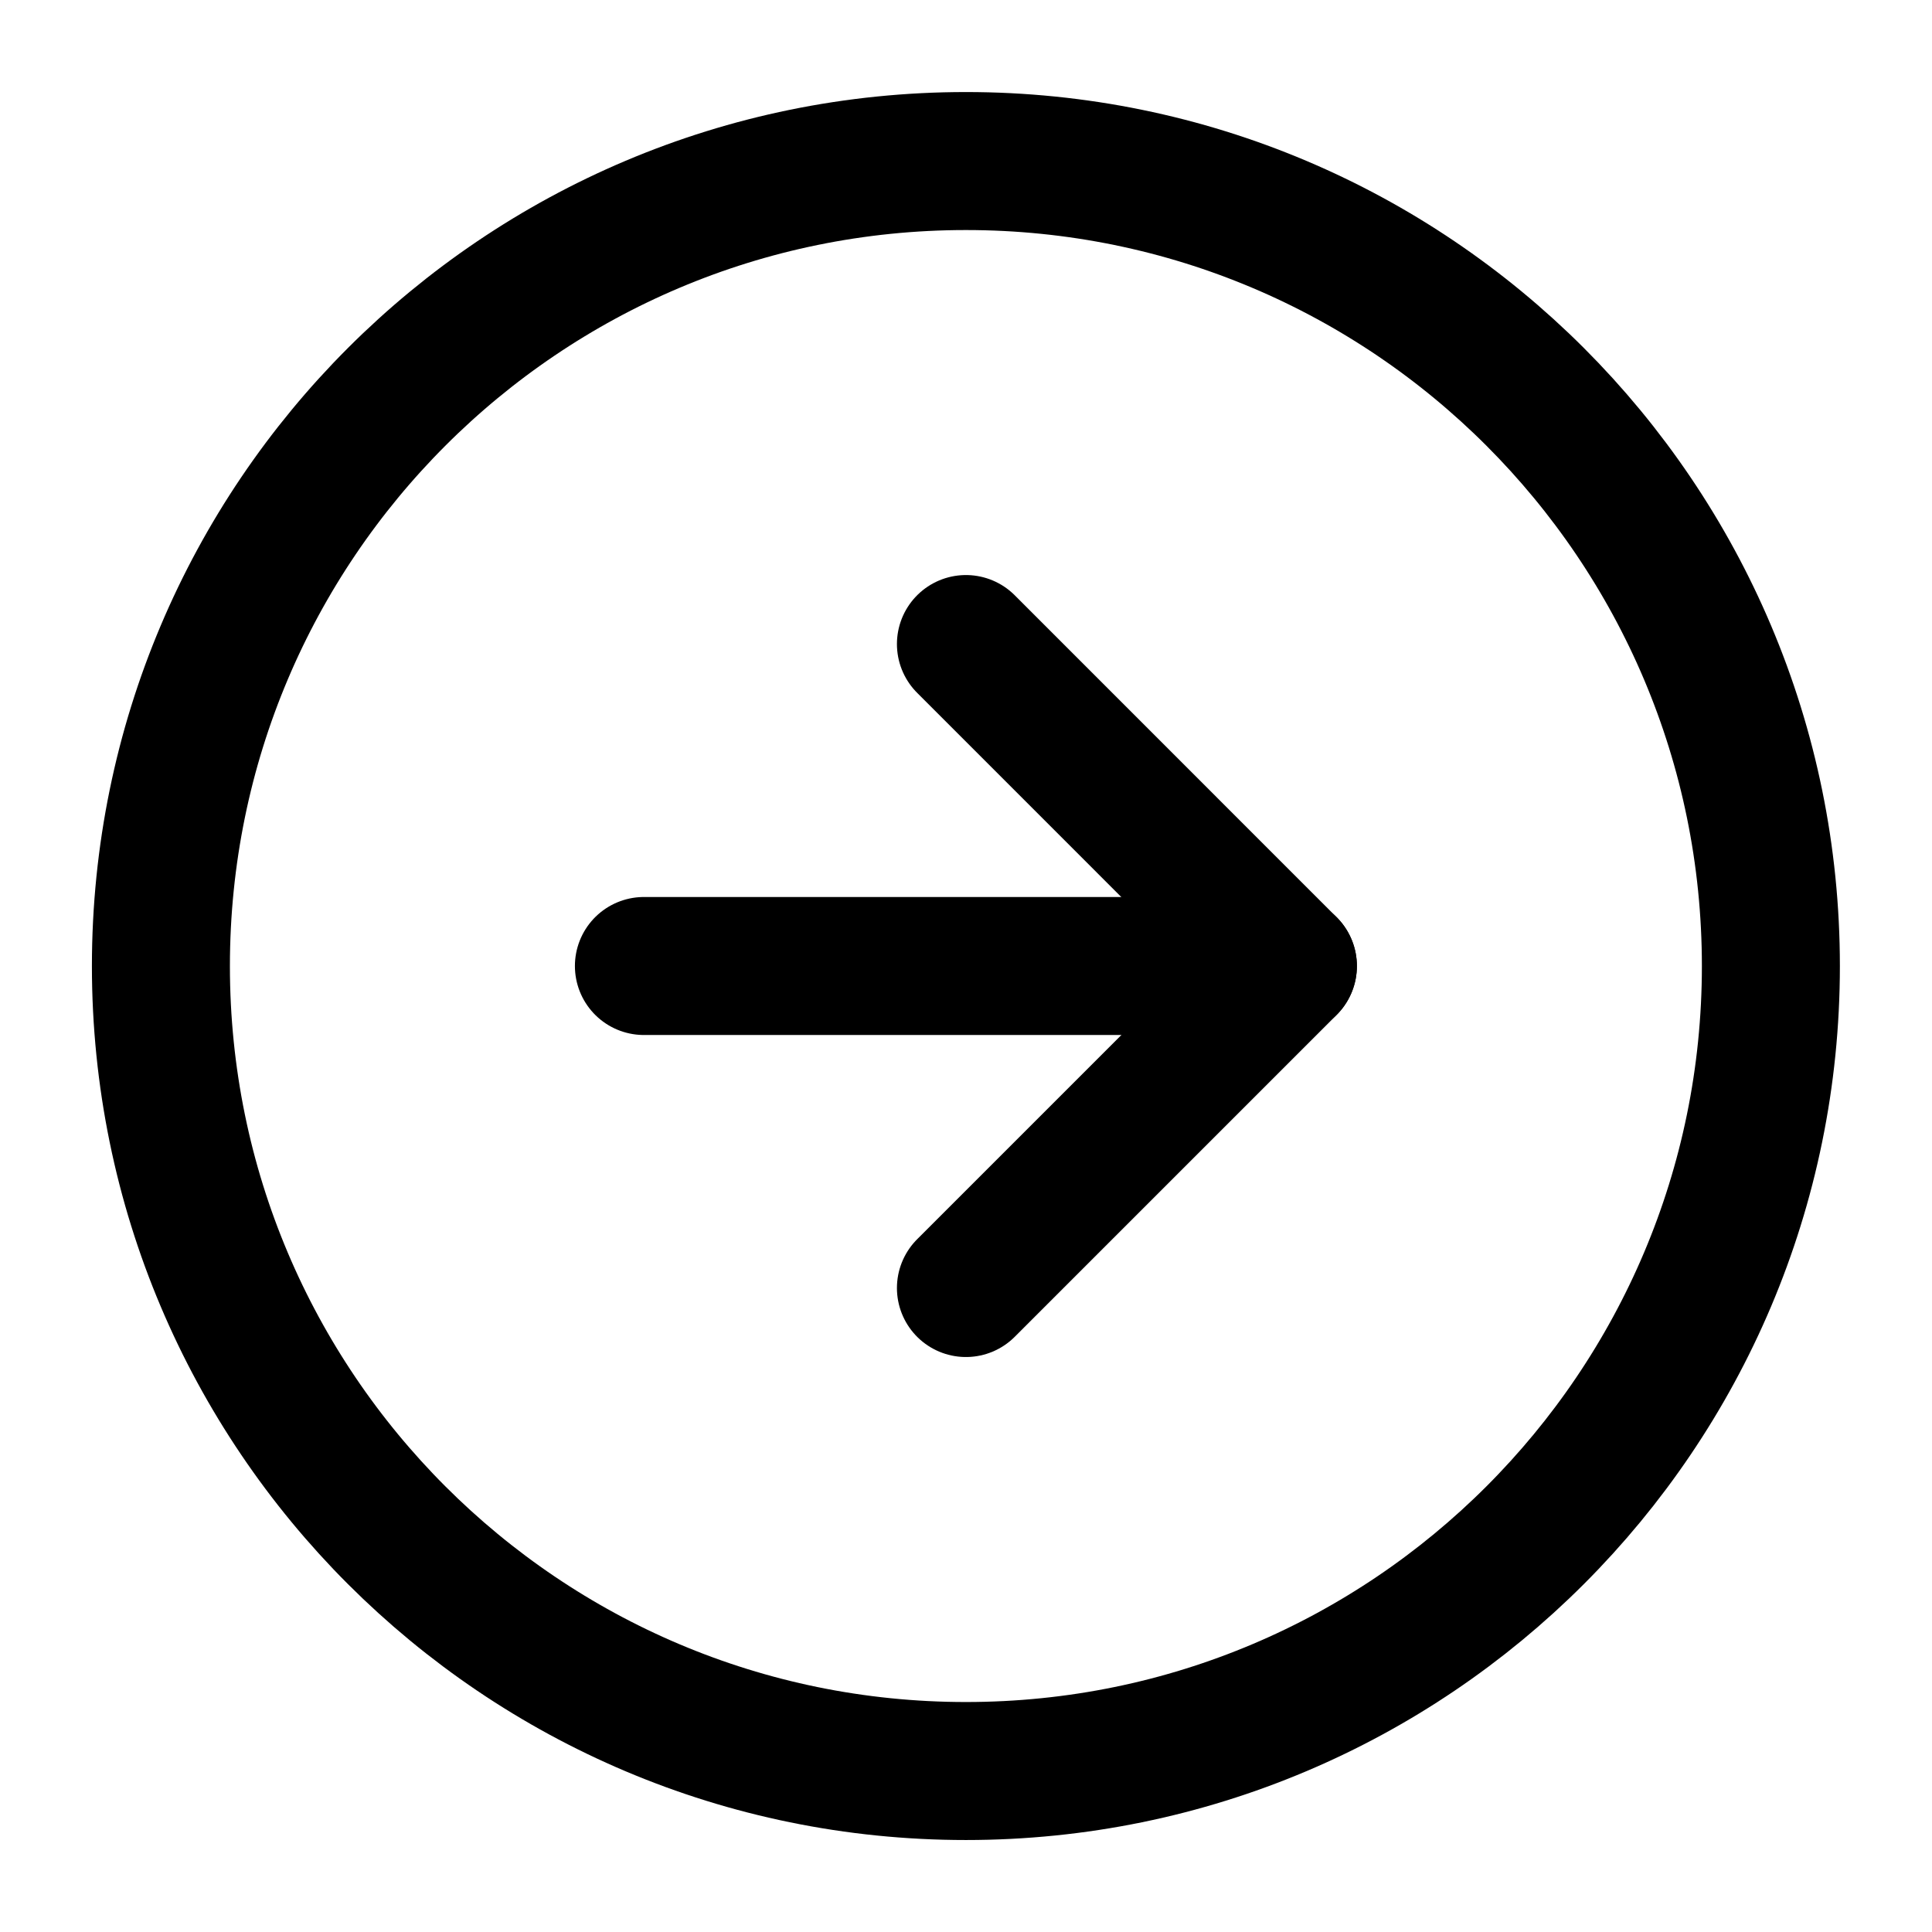 <svg width="28" height="28" viewBox="0 0 28 28" fill="none" xmlns="http://www.w3.org/2000/svg">
  <path d="M13.999 25.667C20.442 25.667 25.665 20.444 25.665 14.001C25.665 7.557 20.442 2.334 13.999 2.334C7.555 2.334 2.332 7.557 2.332 14.001C2.332 20.444 7.555 25.667 13.999 25.667Z" stroke="black" stroke-width="2" stroke-linecap="round" stroke-linejoin="round"/>
  <path d="M13.999 9.334L18.665 14.001L13.999 18.667" stroke="black" stroke-width="2" stroke-linecap="round" stroke-linejoin="round"/>
  <path d="M18.665 14H9.332" stroke="black" stroke-width="2" stroke-linecap="round" stroke-linejoin="round"/>
</svg>
